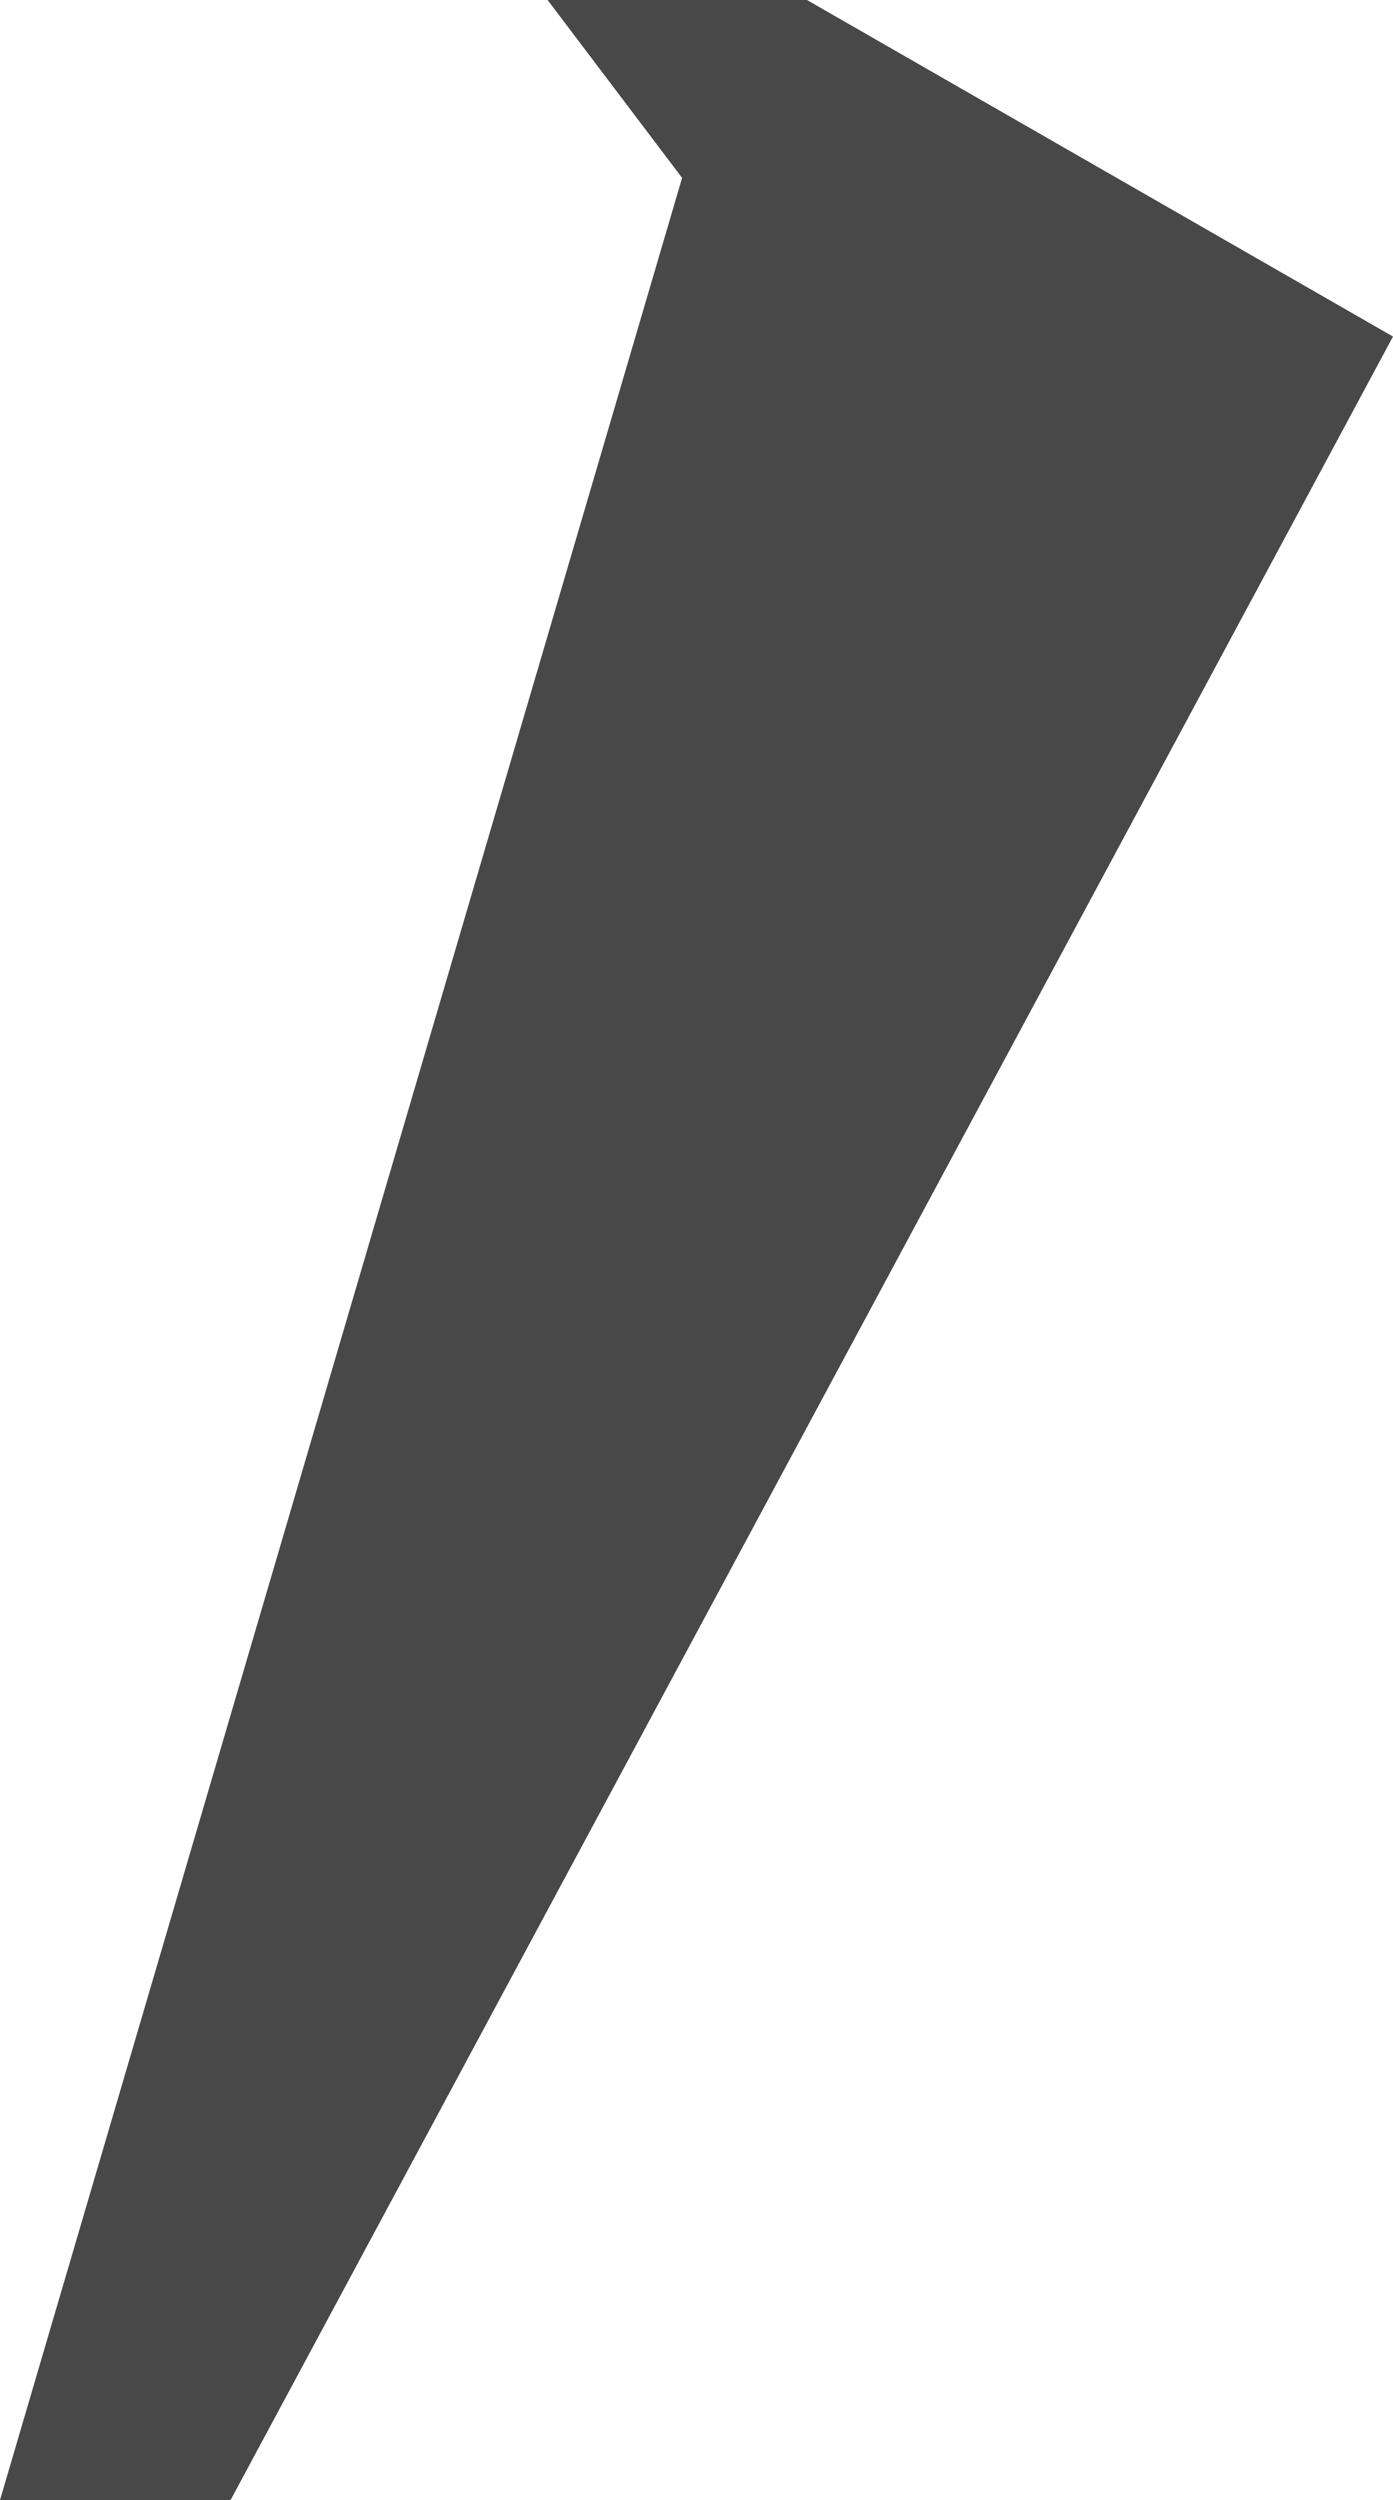 <svg width="433" height="777" viewBox="0 0 433 777" fill="none" xmlns="http://www.w3.org/2000/svg">
<path d="M212.021 55.286L170.214 0H250.841L433 104.596L71.669 777H0L212.021 55.286Z" fill="#484848"/>
</svg>
